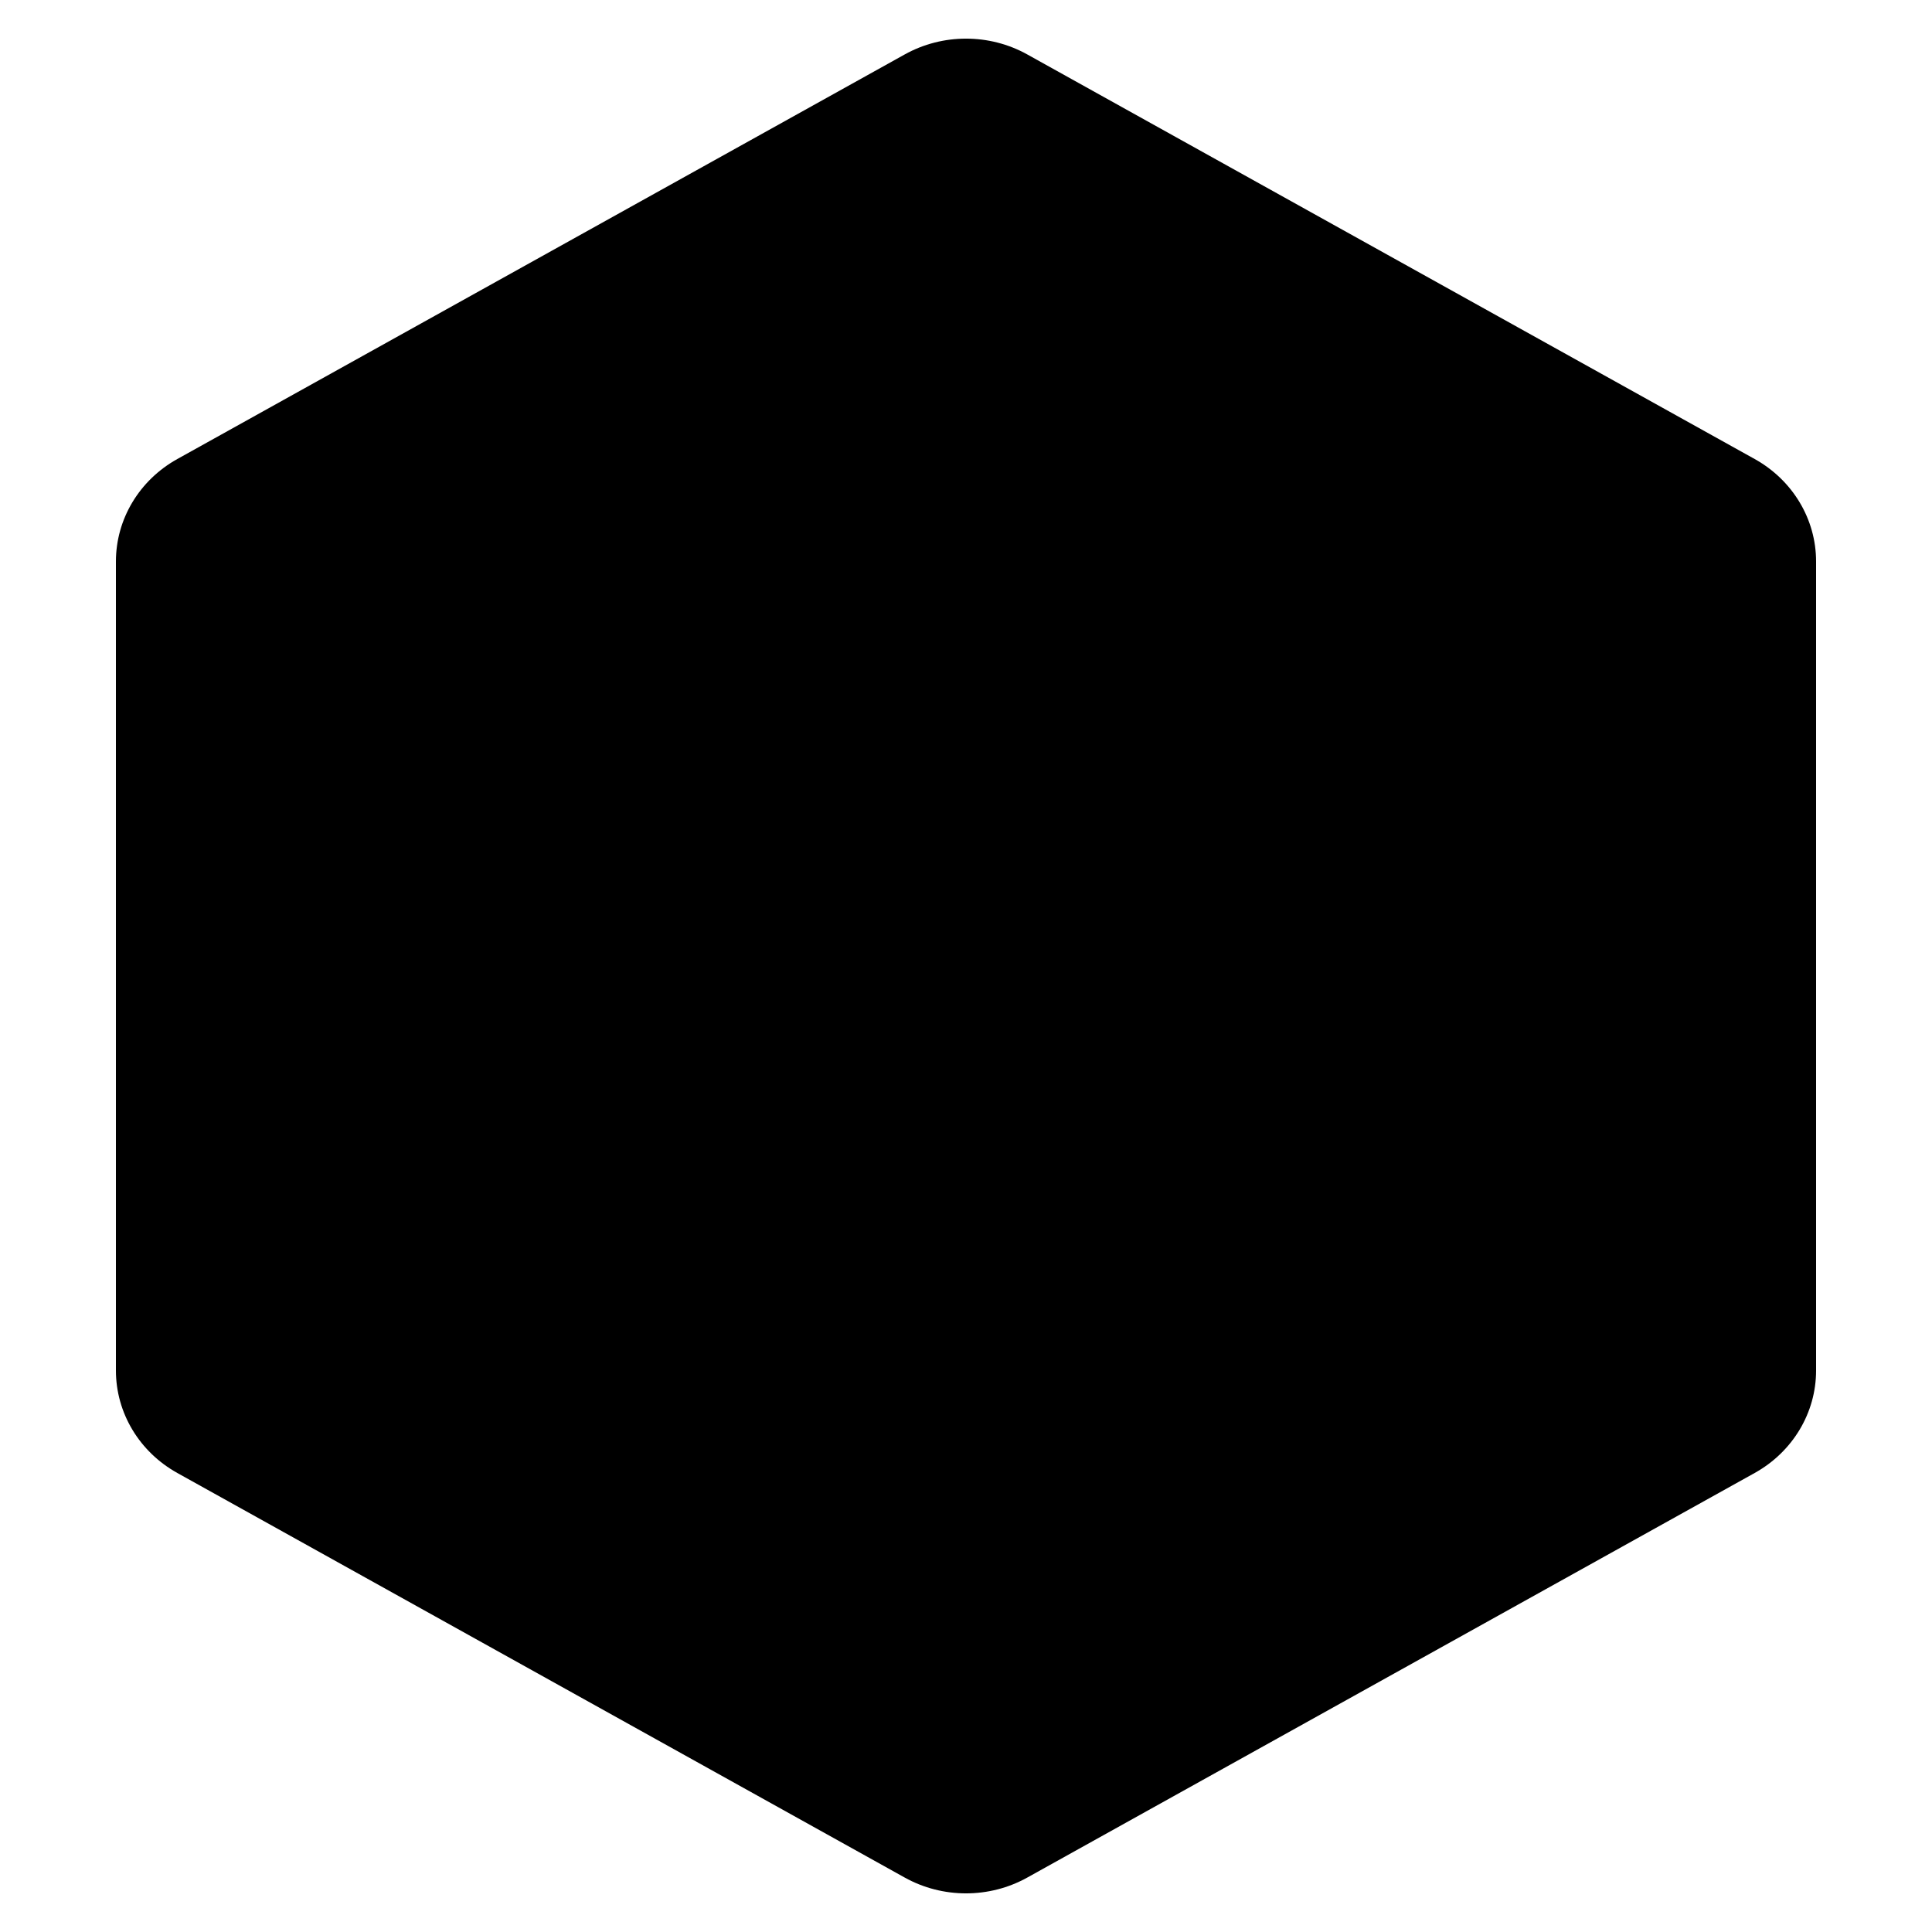 <svg width="50" height="50" viewBox="0 0 50 50" fill="none" xmlns="http://www.w3.org/2000/svg">
<path d="M23.412 1.41C24.395 0.863 25.605 0.863 26.588 1.41L45.412 11.88C46.395 12.427 47 13.437 47 14.53V35.47C47 36.563 46.395 37.573 45.412 38.12L26.588 48.59C25.605 49.137 24.395 49.137 23.412 48.59L4.588 38.12C3.605 37.573 3 36.563 3 35.47V14.53C3 13.437 3.605 12.427 4.588 11.88L23.412 1.41Z" fill="black"/>
</svg>
